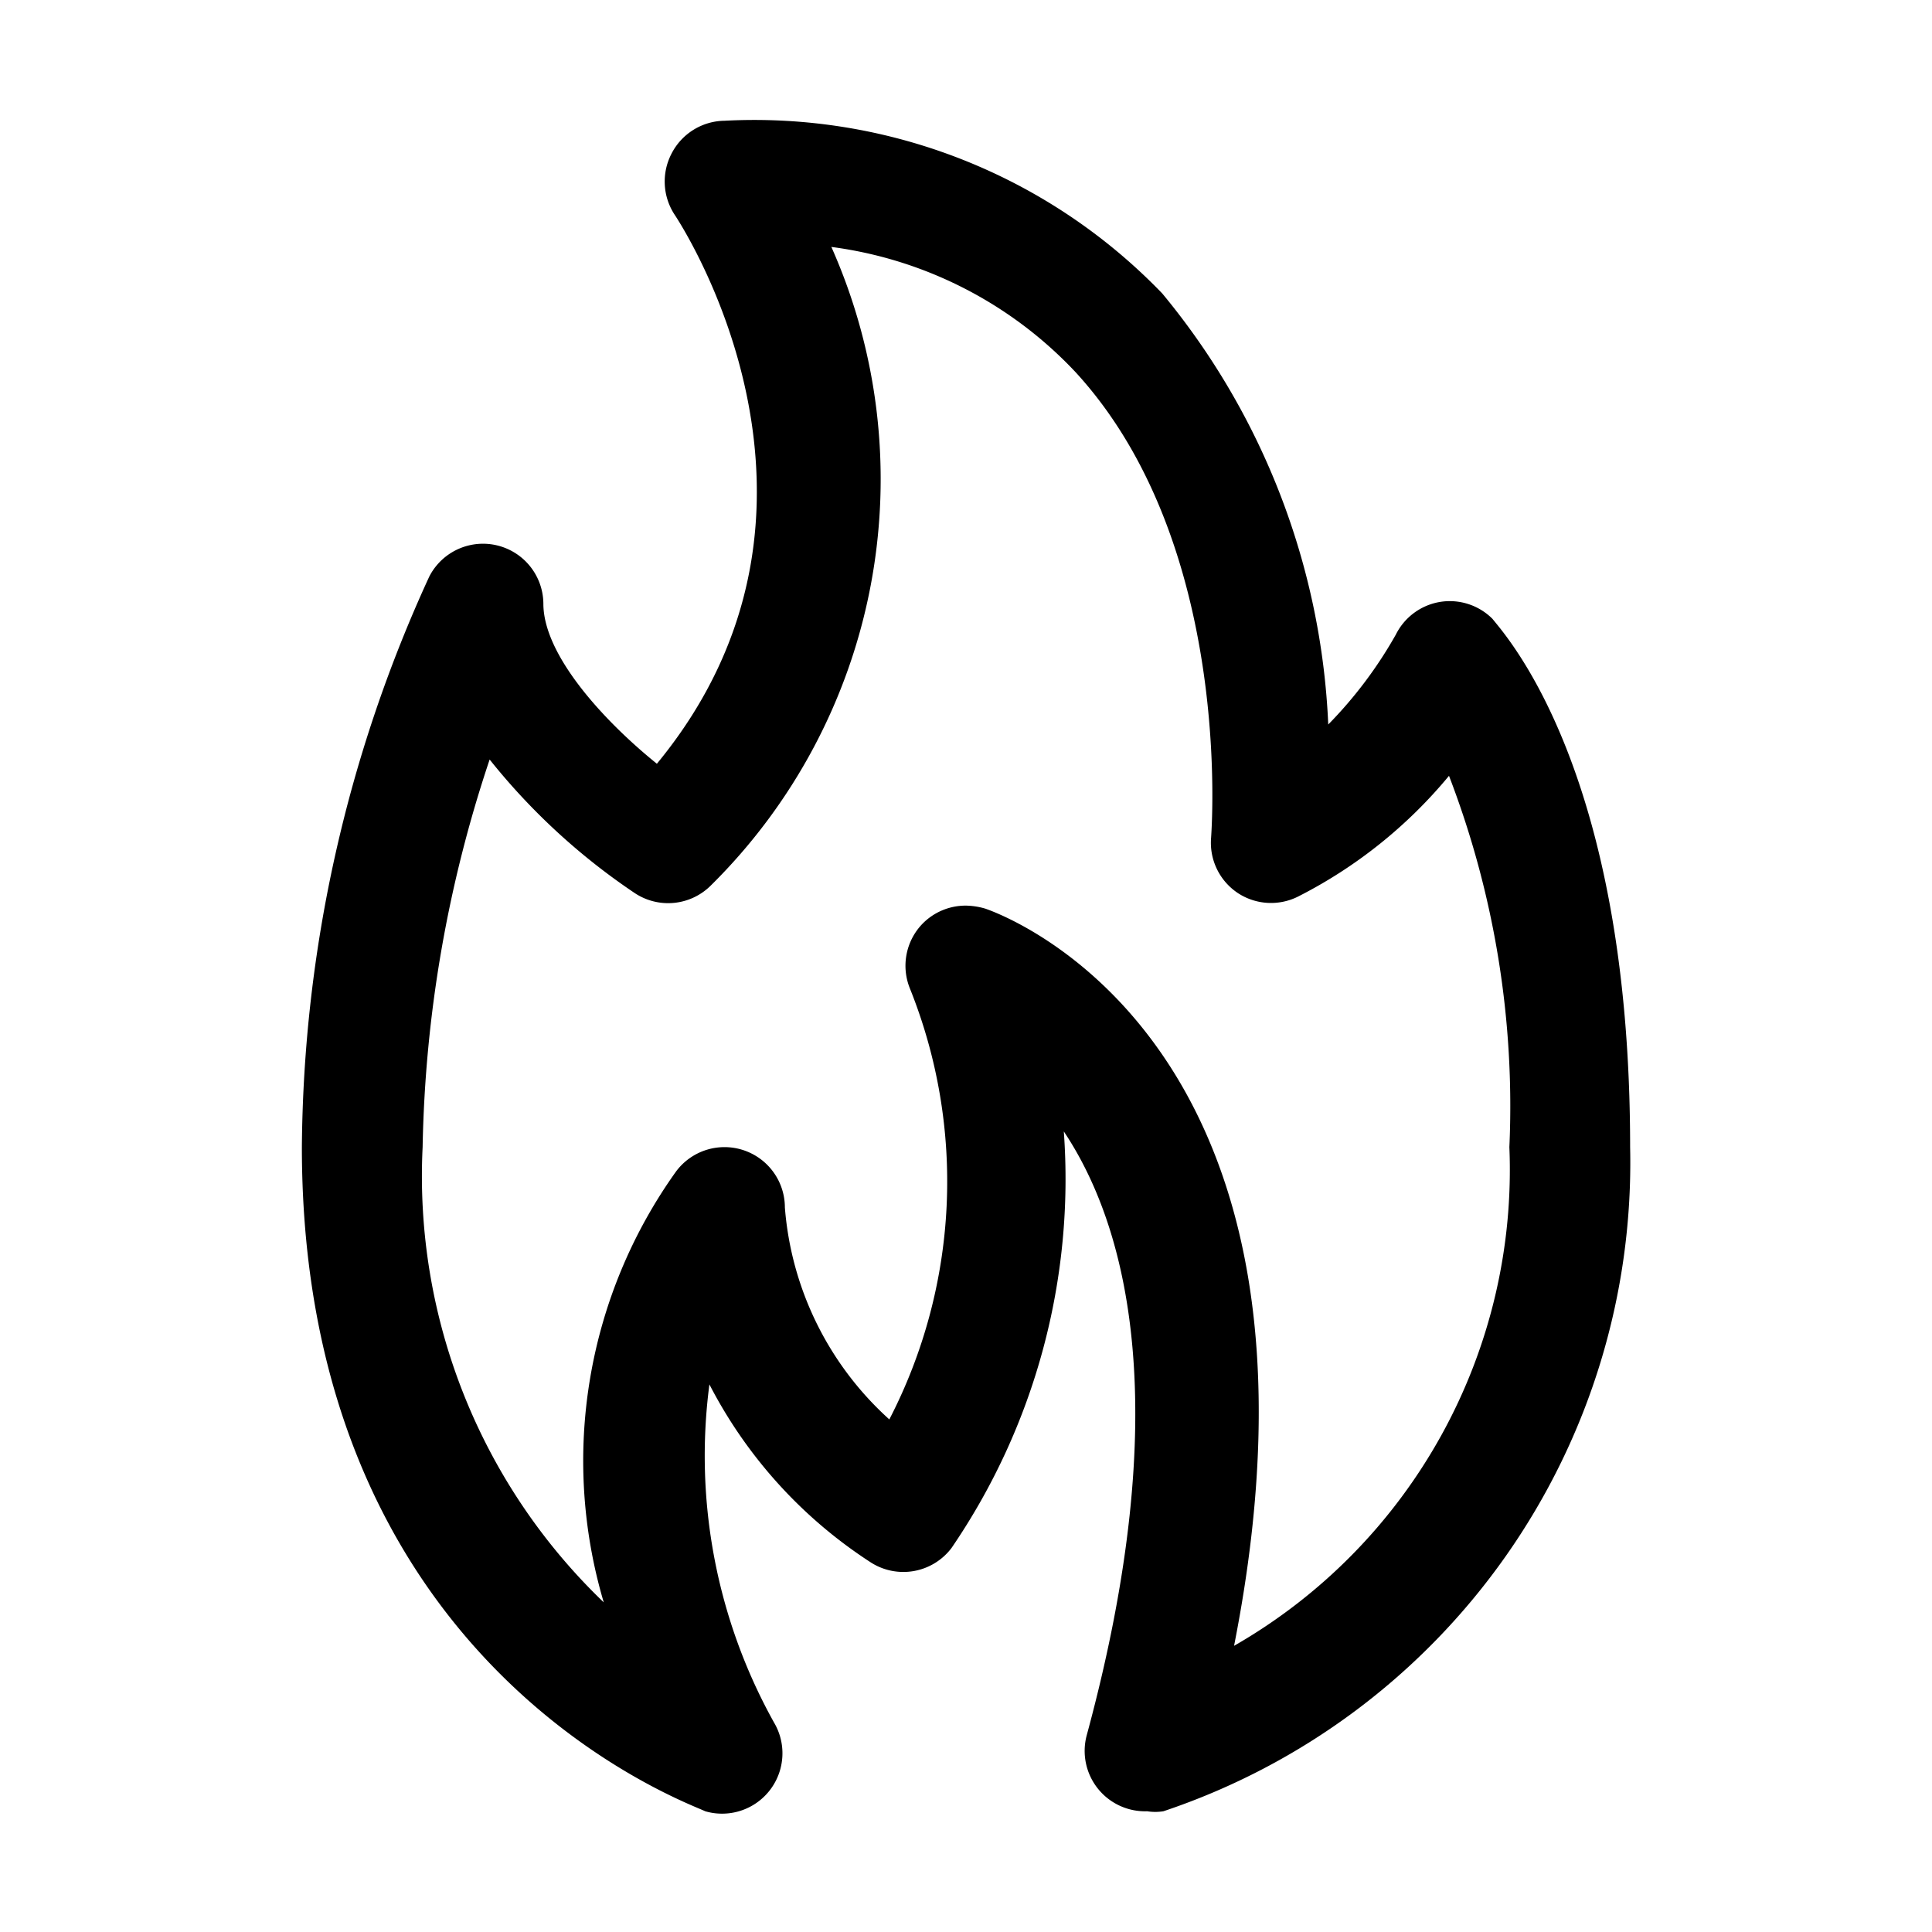 <svg height="512" viewBox="0 0 32 32" width="512" xmlns="http://www.w3.org/2000/svg"><g id="_25-Hot-sale" data-name="25-Hot-sale"><path d="m19 30a1 1 0 0 1 -1-1.26c1.47-5.42.67-8.43-.38-10a10.83 10.83 0 0 1 -1.86 6.9 1 1 0 0 1 -1.35.23 7.73 7.73 0 0 1 -2.66-2.94 9.08 9.08 0 0 0 1.07 5.6 1 1 0 0 1 -1.14 1.47c-.27-.14-6.68-2.38-6.68-11a23 23 0 0 1 2.11-9.45 1 1 0 0 1 1.89.45c0 .85 1 1.94 1.88 2.65 3.47-4.21.43-8.89.29-9.1a1 1 0 0 1 -.05-1 1 1 0 0 1 .88-.55 9.38 9.38 0 0 1 7.25 2.86 12 12 0 0 1 2.75 7.14 7.08 7.08 0 0 0 1.12-1.49 1 1 0 0 1 .73-.54 1 1 0 0 1 .87.28c.22.28 2.28 2.52 2.28 8.75a11.33 11.33 0 0 1 -7.73 11 .84.84 0 0 1 -.27 0zm-3-15a1.19 1.19 0 0 1 .32.05c.26.09 6.1 2.17 4.12 12.21a9.09 9.09 0 0 0 4.56-8.26 15.25 15.25 0 0 0 -1-6.15 7.86 7.86 0 0 1 -2.5 2 1 1 0 0 1 -1-.06 1 1 0 0 1 -.44-.92c0-.05.39-4.83-2.24-7.7a6.75 6.75 0 0 0 -4.05-2.08 9.46 9.46 0 0 1 -2 10.58 1 1 0 0 1 -1.26.12 10.7 10.7 0 0 1 -2.4-2.21 21.37 21.37 0 0 0 -1.11 6.42 9.78 9.78 0 0 0 3 7.54 8.24 8.24 0 0 1 1.2-7.14 1 1 0 0 1 1.8.6 5.28 5.28 0 0 0 1.73 3.51 8.58 8.58 0 0 0 .34-7.14 1 1 0 0 1 .2-1.06 1 1 0 0 1 .73-.31z"/></g></svg>